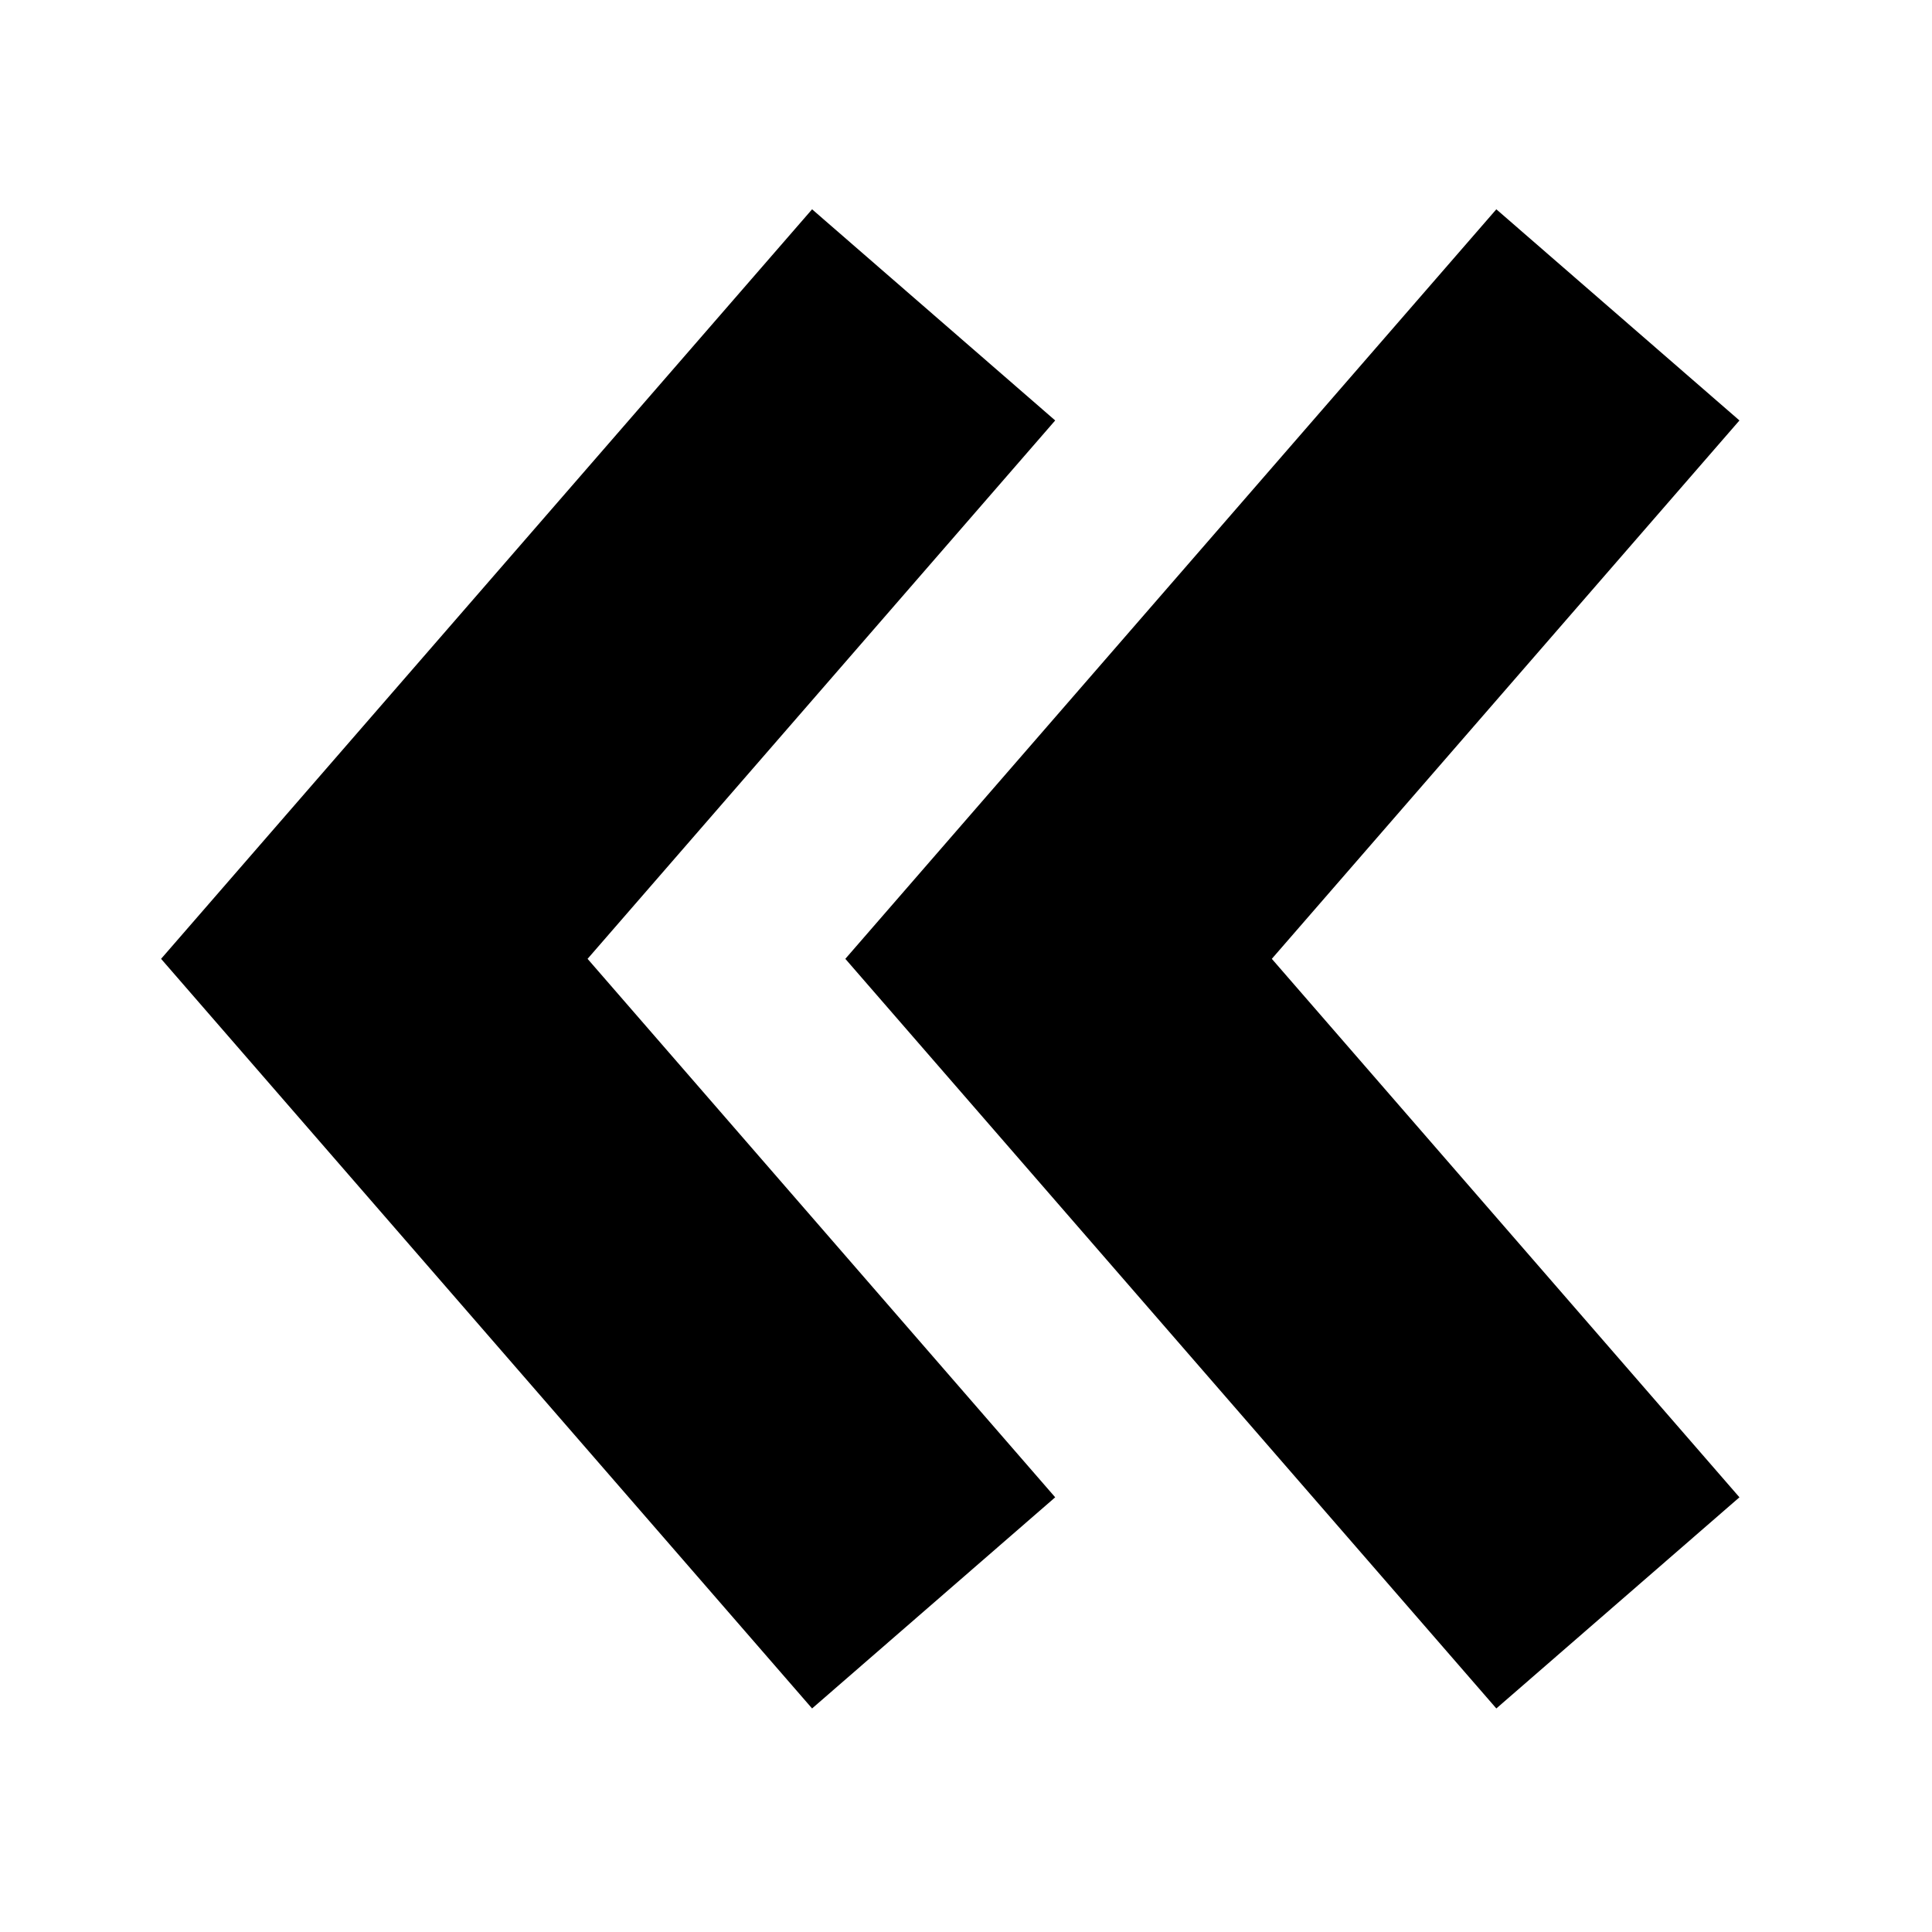 <?xml version="1.0" encoding="UTF-8"?>
<svg width="24px" height="24px" viewBox="0 0 24 24" version="1.1" xmlns="http://www.w3.org/2000/svg" xmlns:xlink="http://www.w3.org/1999/xlink">
    <!-- Generator: Sketch 57.1 (83088) - https://sketch.com -->
    <title>ICON/最新/double_left</title>
    <desc>Created with Sketch.</desc>
    <g id="ICON/最新/double_left" stroke="none" stroke-width="1" fill="none" fill-rule="evenodd">
        <g id="double_left">
            <rect id="24x24" x="0" y="0" width="24" height="24"></rect>
            <g id="left" transform="translate(2, 2)" fill="#000000" fill-rule="nonzero">
                <polygon id="路径" transform="translate(5.554, 9.911) rotate(-90) translate(-5.554, -9.911) " points="5.554 9.656 12.242 15.465 14.865 12.445 5.554 4.358 -3.758 12.445 -1.135 15.465"></polygon>
                <polygon id="路径备份" transform="translate(14.054, 9.911) rotate(-90) translate(-14.054, -9.911) " points="14.054 9.656 20.742 15.465 23.365 12.445 14.054 4.358 4.742 12.445 7.365 15.465"></polygon>
            </g>
        </g>
    </g>
</svg>